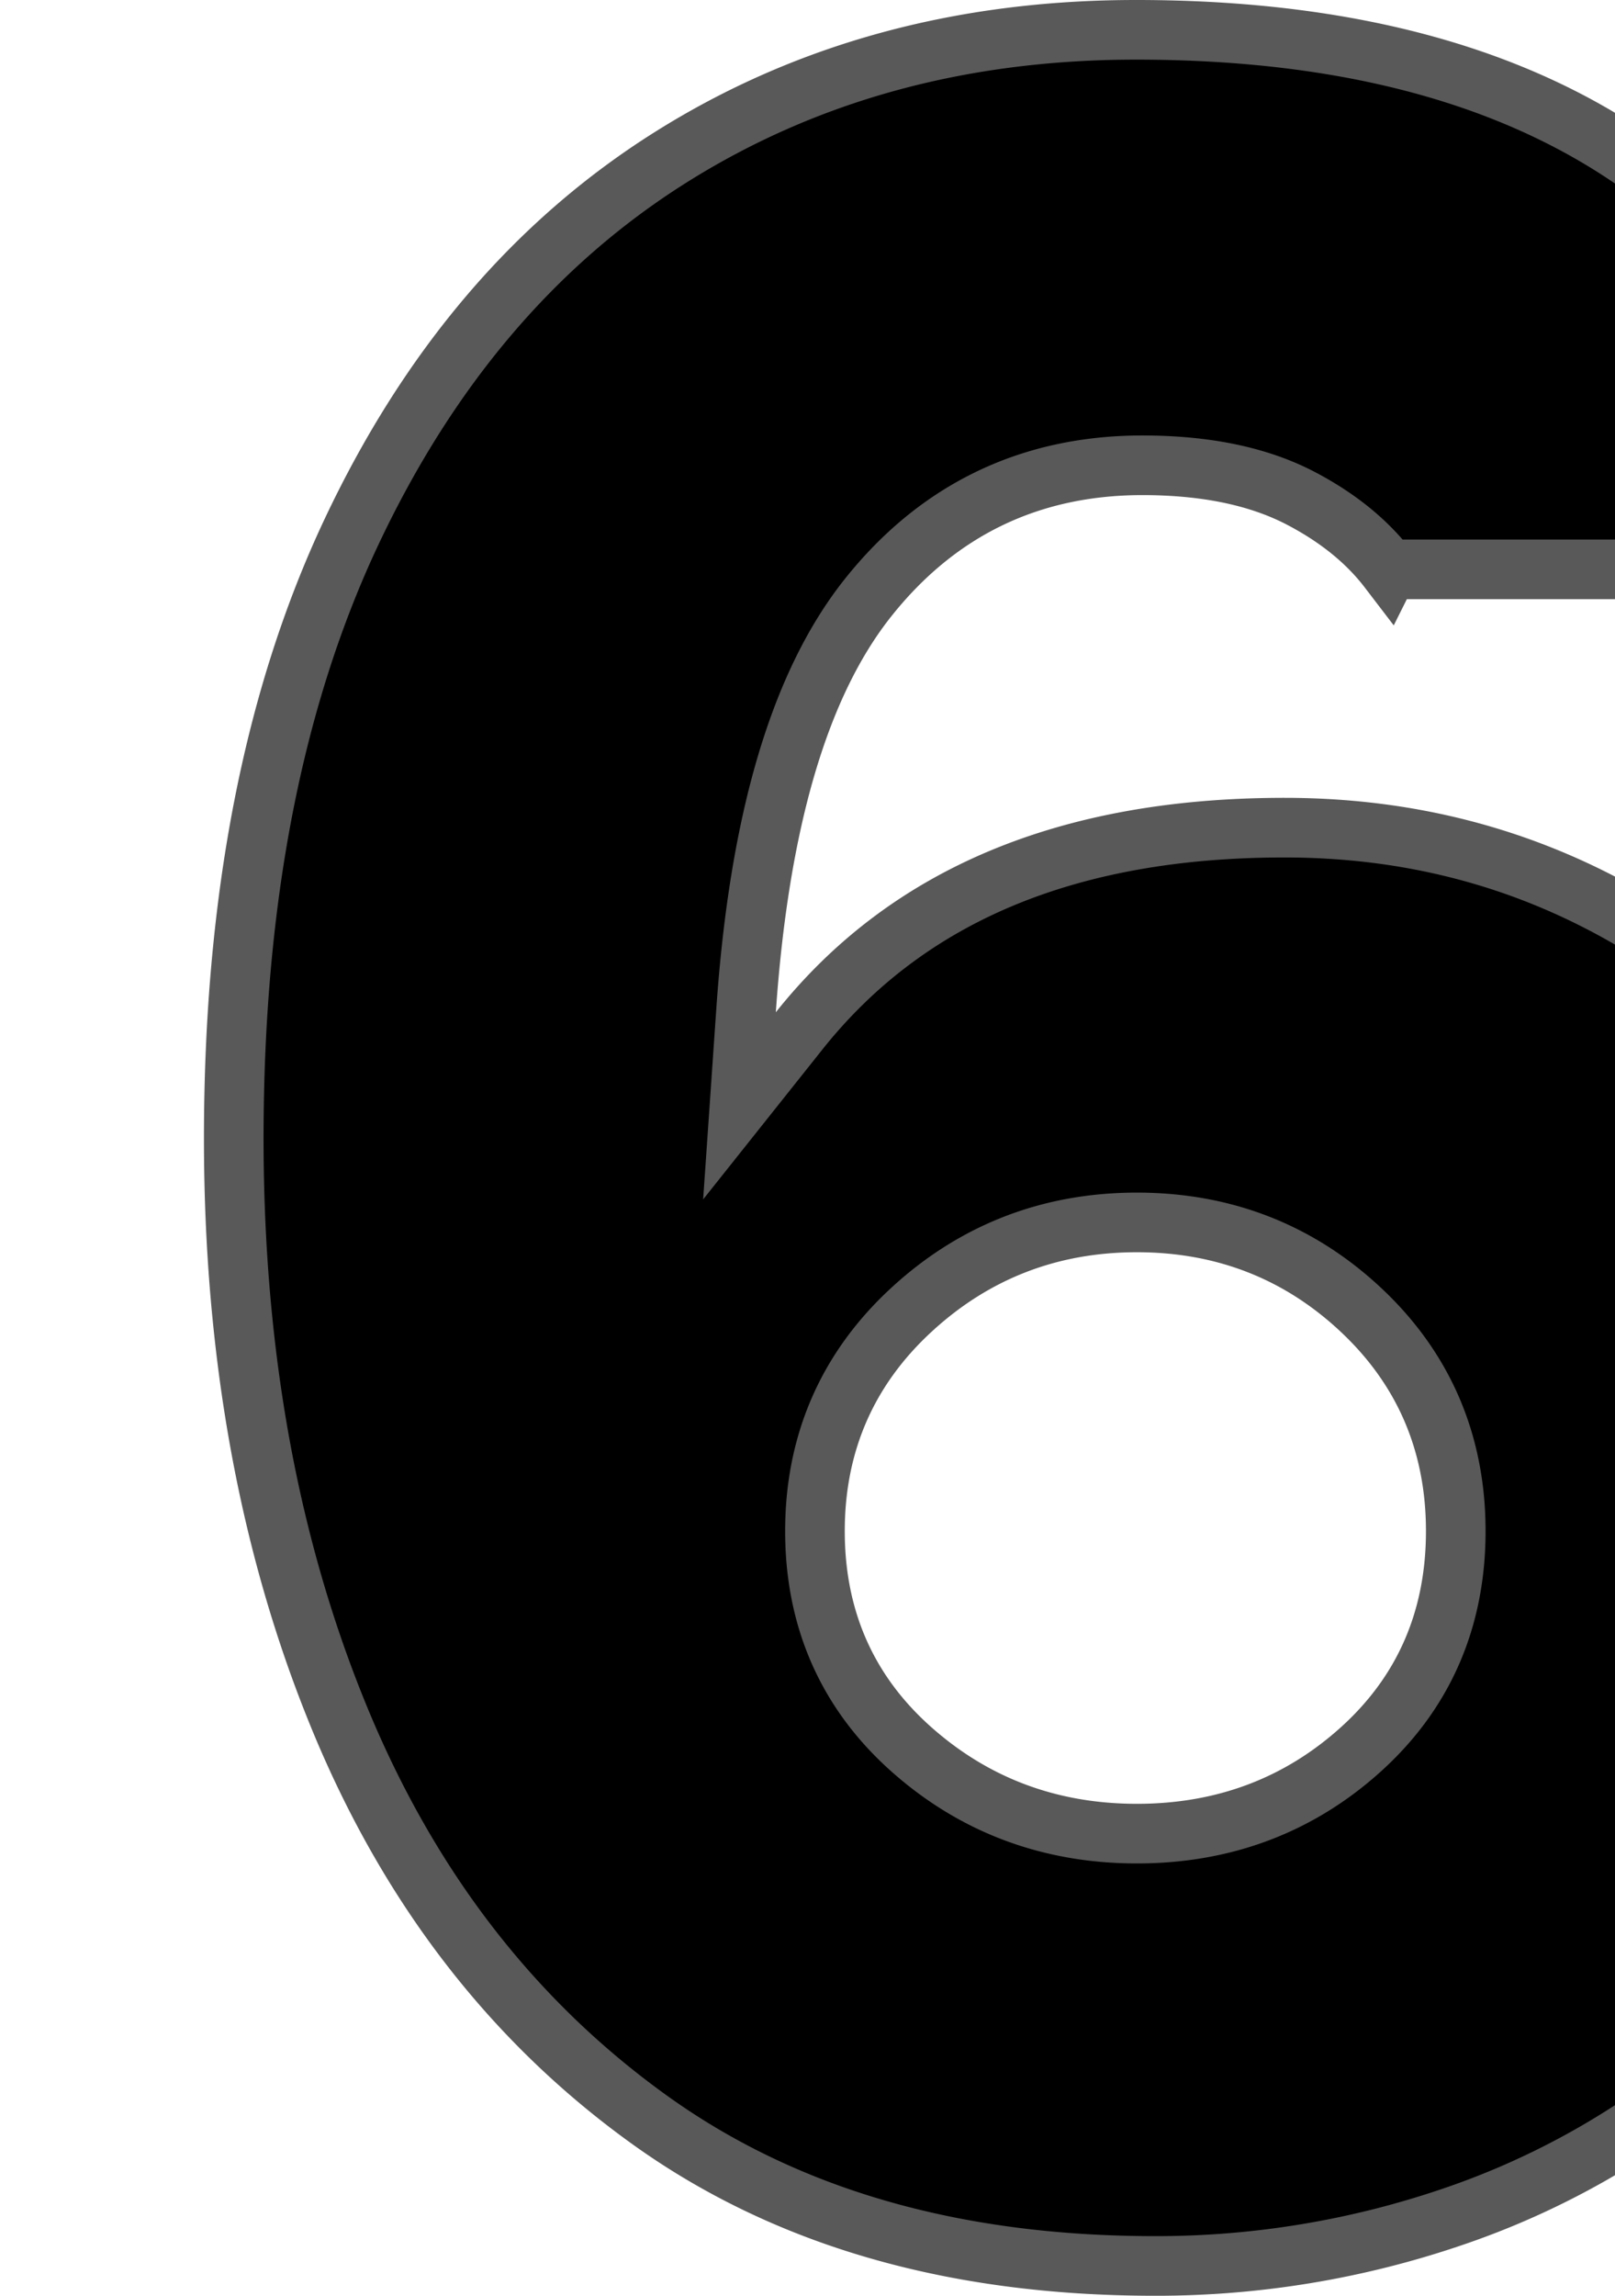 <svg xmlns:xlink="http://www.w3.org/1999/xlink" xmlns="http://www.w3.org/2000/svg" id="rank-6" width="114" height="162" viewBox="0 0 81 154" class="svg-icon svg-icon-rank-6 top-10-rank"><path stroke="#595959" stroke-linejoin="square" stroke-width="4px" d="M79.482 38.192h35.551c-3.284-10.945-8.963-19.573-17.048-25.938C89.323 5.434 77.531 2 62.545 2 50.756 2 40.35 4.86 31.277 10.577c-9.064 5.712-16.198 14.09-21.412 25.178C4.63 46.893 2 60.425 2 76.365c0 14.416 2.356 27.344 7.059 38.798 4.667 11.368 11.573 20.34 20.734 26.956C38.904 148.7 50.225 152 63.816 152a61.513 61.513 0 0019.922-3.278 53.546 53.546 0 0017.378-9.792c5.154-4.33 9.255-9.64 12.314-15.947 3.042-6.273 4.57-13.556 4.57-21.868 0-8.812-2.062-16.636-6.182-23.51-4.134-6.897-9.643-12.293-16.55-16.212-6.905-3.917-14.48-5.874-22.76-5.874-14.546 0-25.34 4.55-32.569 13.63l-4.003 5.03.443-6.413c.874-12.636 3.56-21.85 8.168-27.654 4.69-5.907 10.885-8.9 18.421-8.9 4.26 0 7.826.734 10.685 2.24 2.445 1.287 4.396 2.867 5.829 4.74zM62.605 123c-5.825 0-10.902-1.894-15.136-5.655C43.173 113.528 41 108.603 41 102.71c0-5.881 2.164-10.864 6.44-14.818C51.674 83.975 56.762 82 62.604 82c5.847 0 10.906 1.98 15.074 5.905C81.878 91.859 84 96.837 84 102.71c0 5.885-2.131 10.805-6.35 14.622-4.167 3.77-9.214 5.668-15.045 5.668z"></path></svg>
